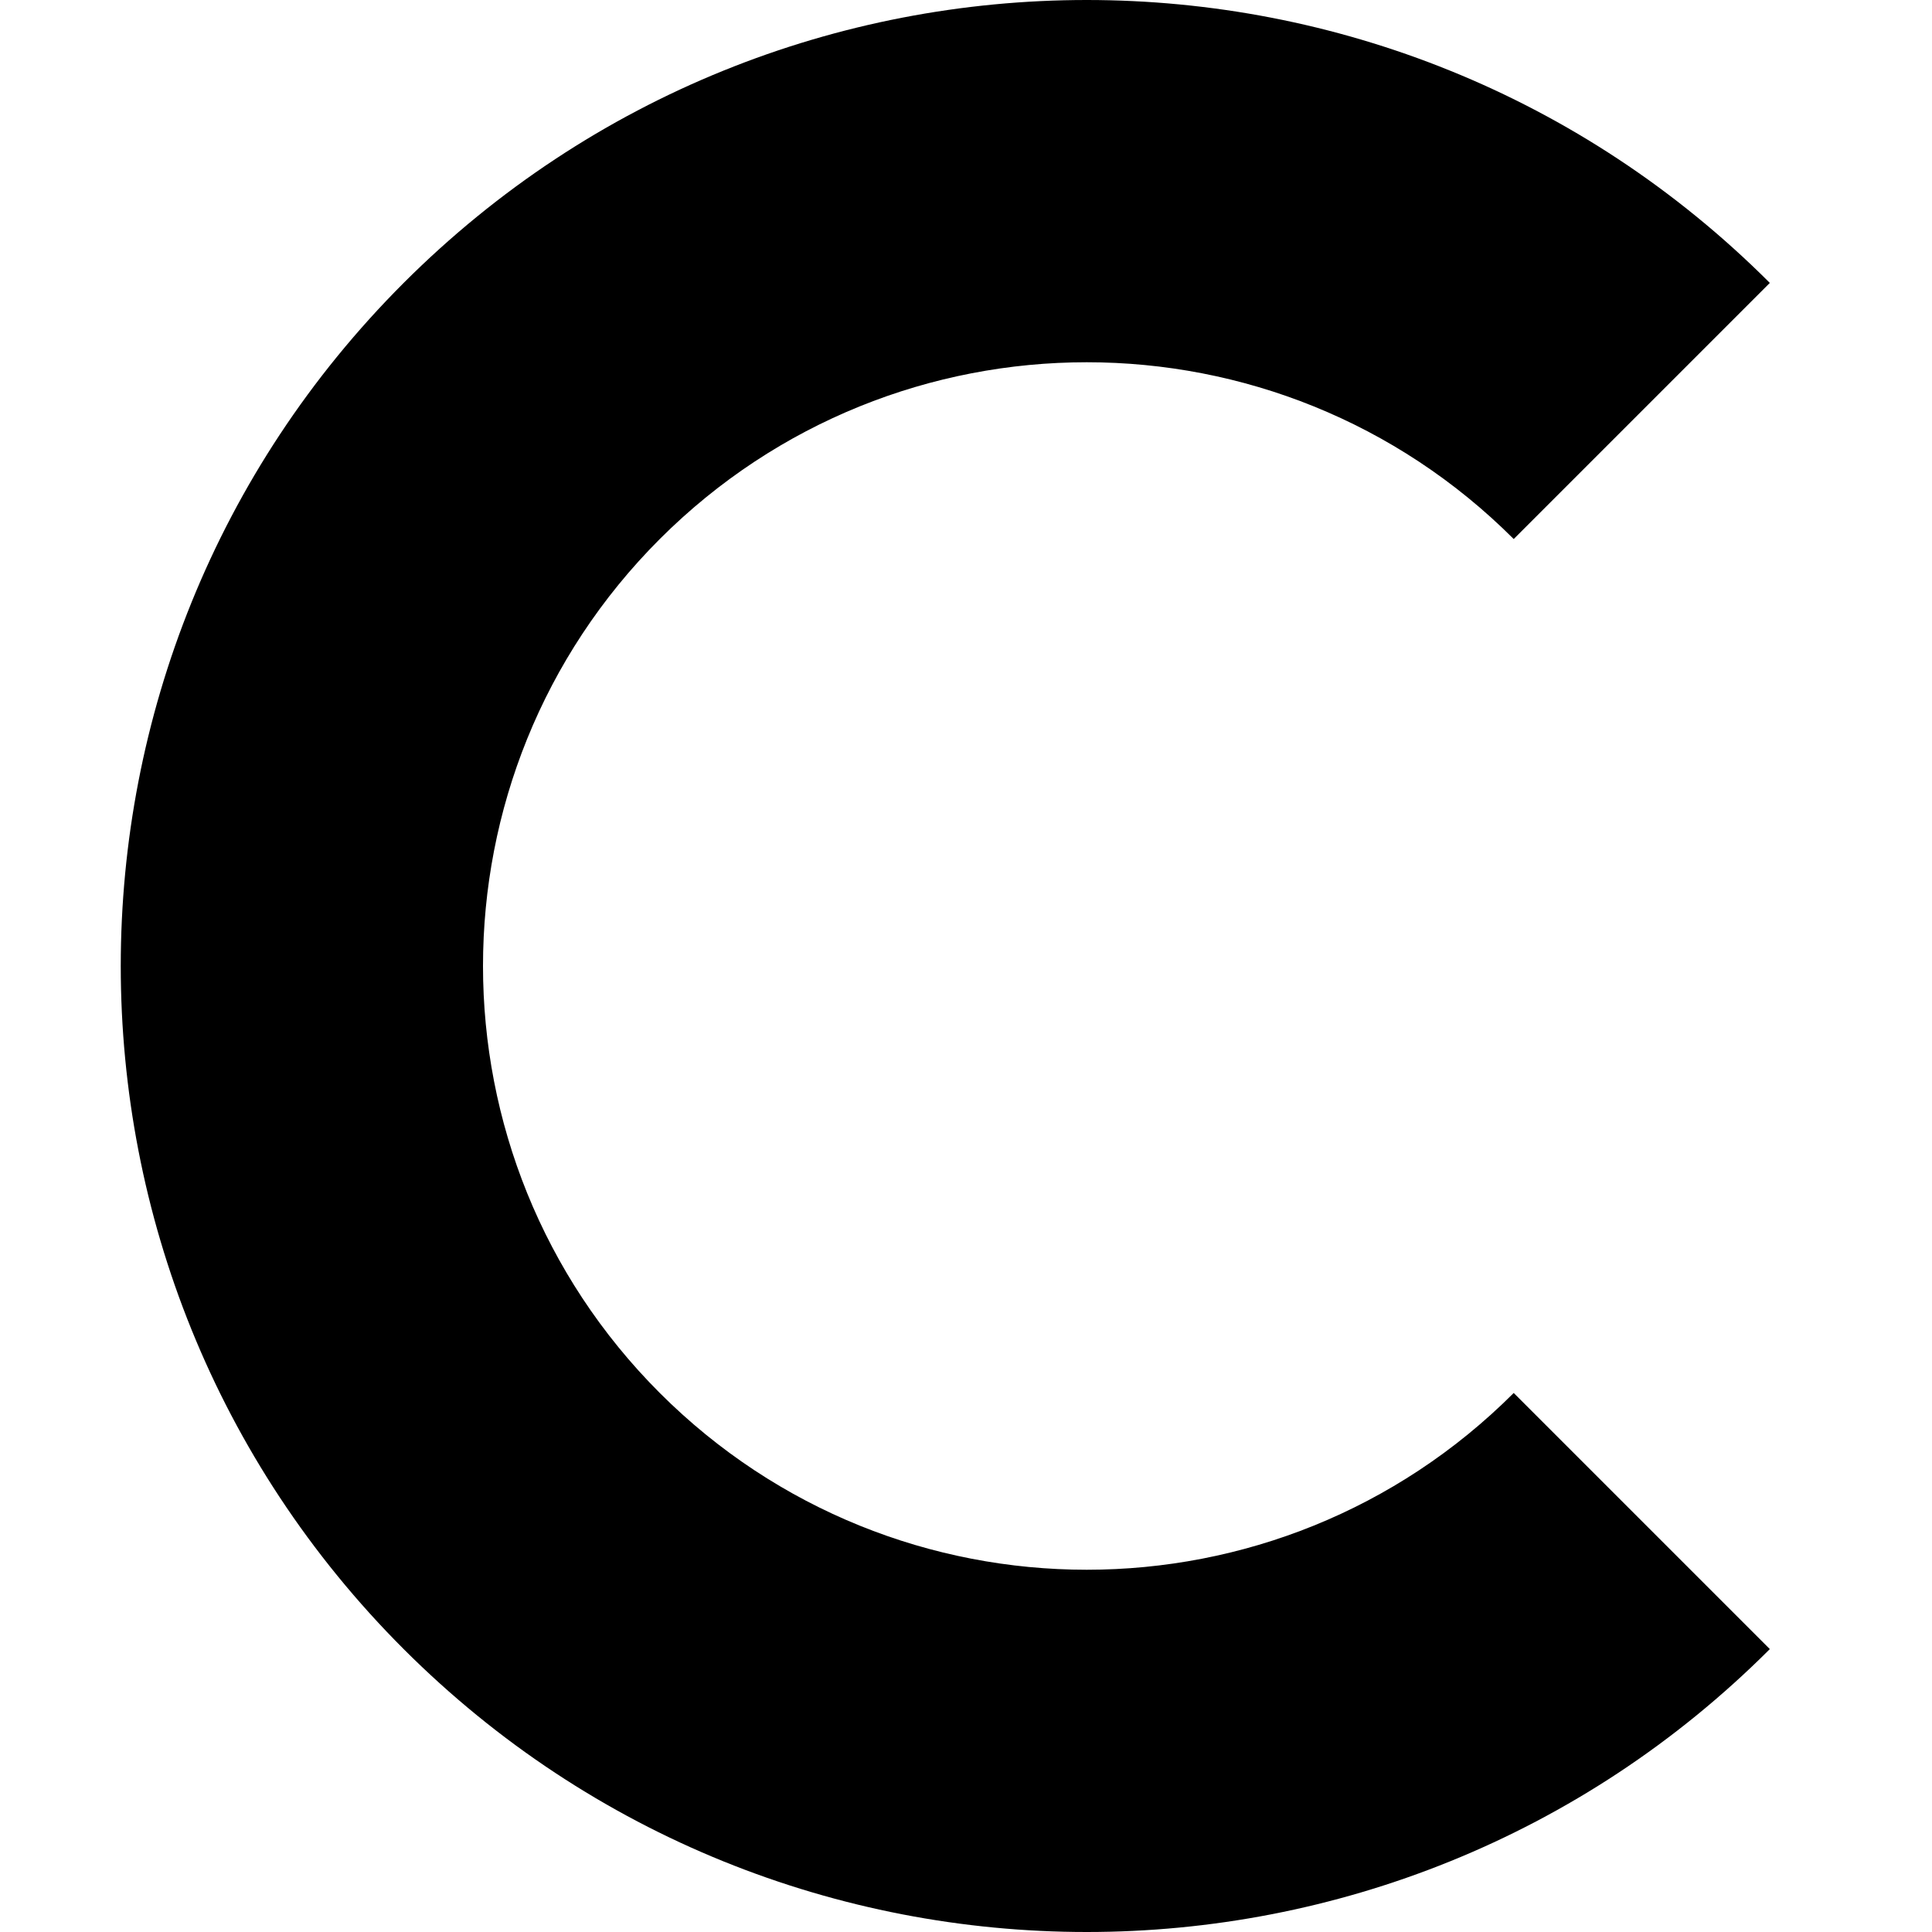 <?xml version="1.0" encoding="utf-8"?>
<svg width="800px" height="800px" viewBox="0 0 16 16" fill="none" xmlns="http://www.w3.org/2000/svg">
<path d="M5.464 4.464C3.512 6.417 3.512 9.583 5.464 11.536C7.417 13.488 10.583 13.488 12.536 11.536L14.657 13.657C11.533 16.781 6.467 16.781 3.343 13.657C0.219 10.533 0.219 5.467 3.343 2.343C6.467 -0.781 11.533 -0.781 14.657 2.343L12.536 4.464C10.583 2.512 7.417 2.512 5.464 4.464Z" fill="#000000"/>
</svg>